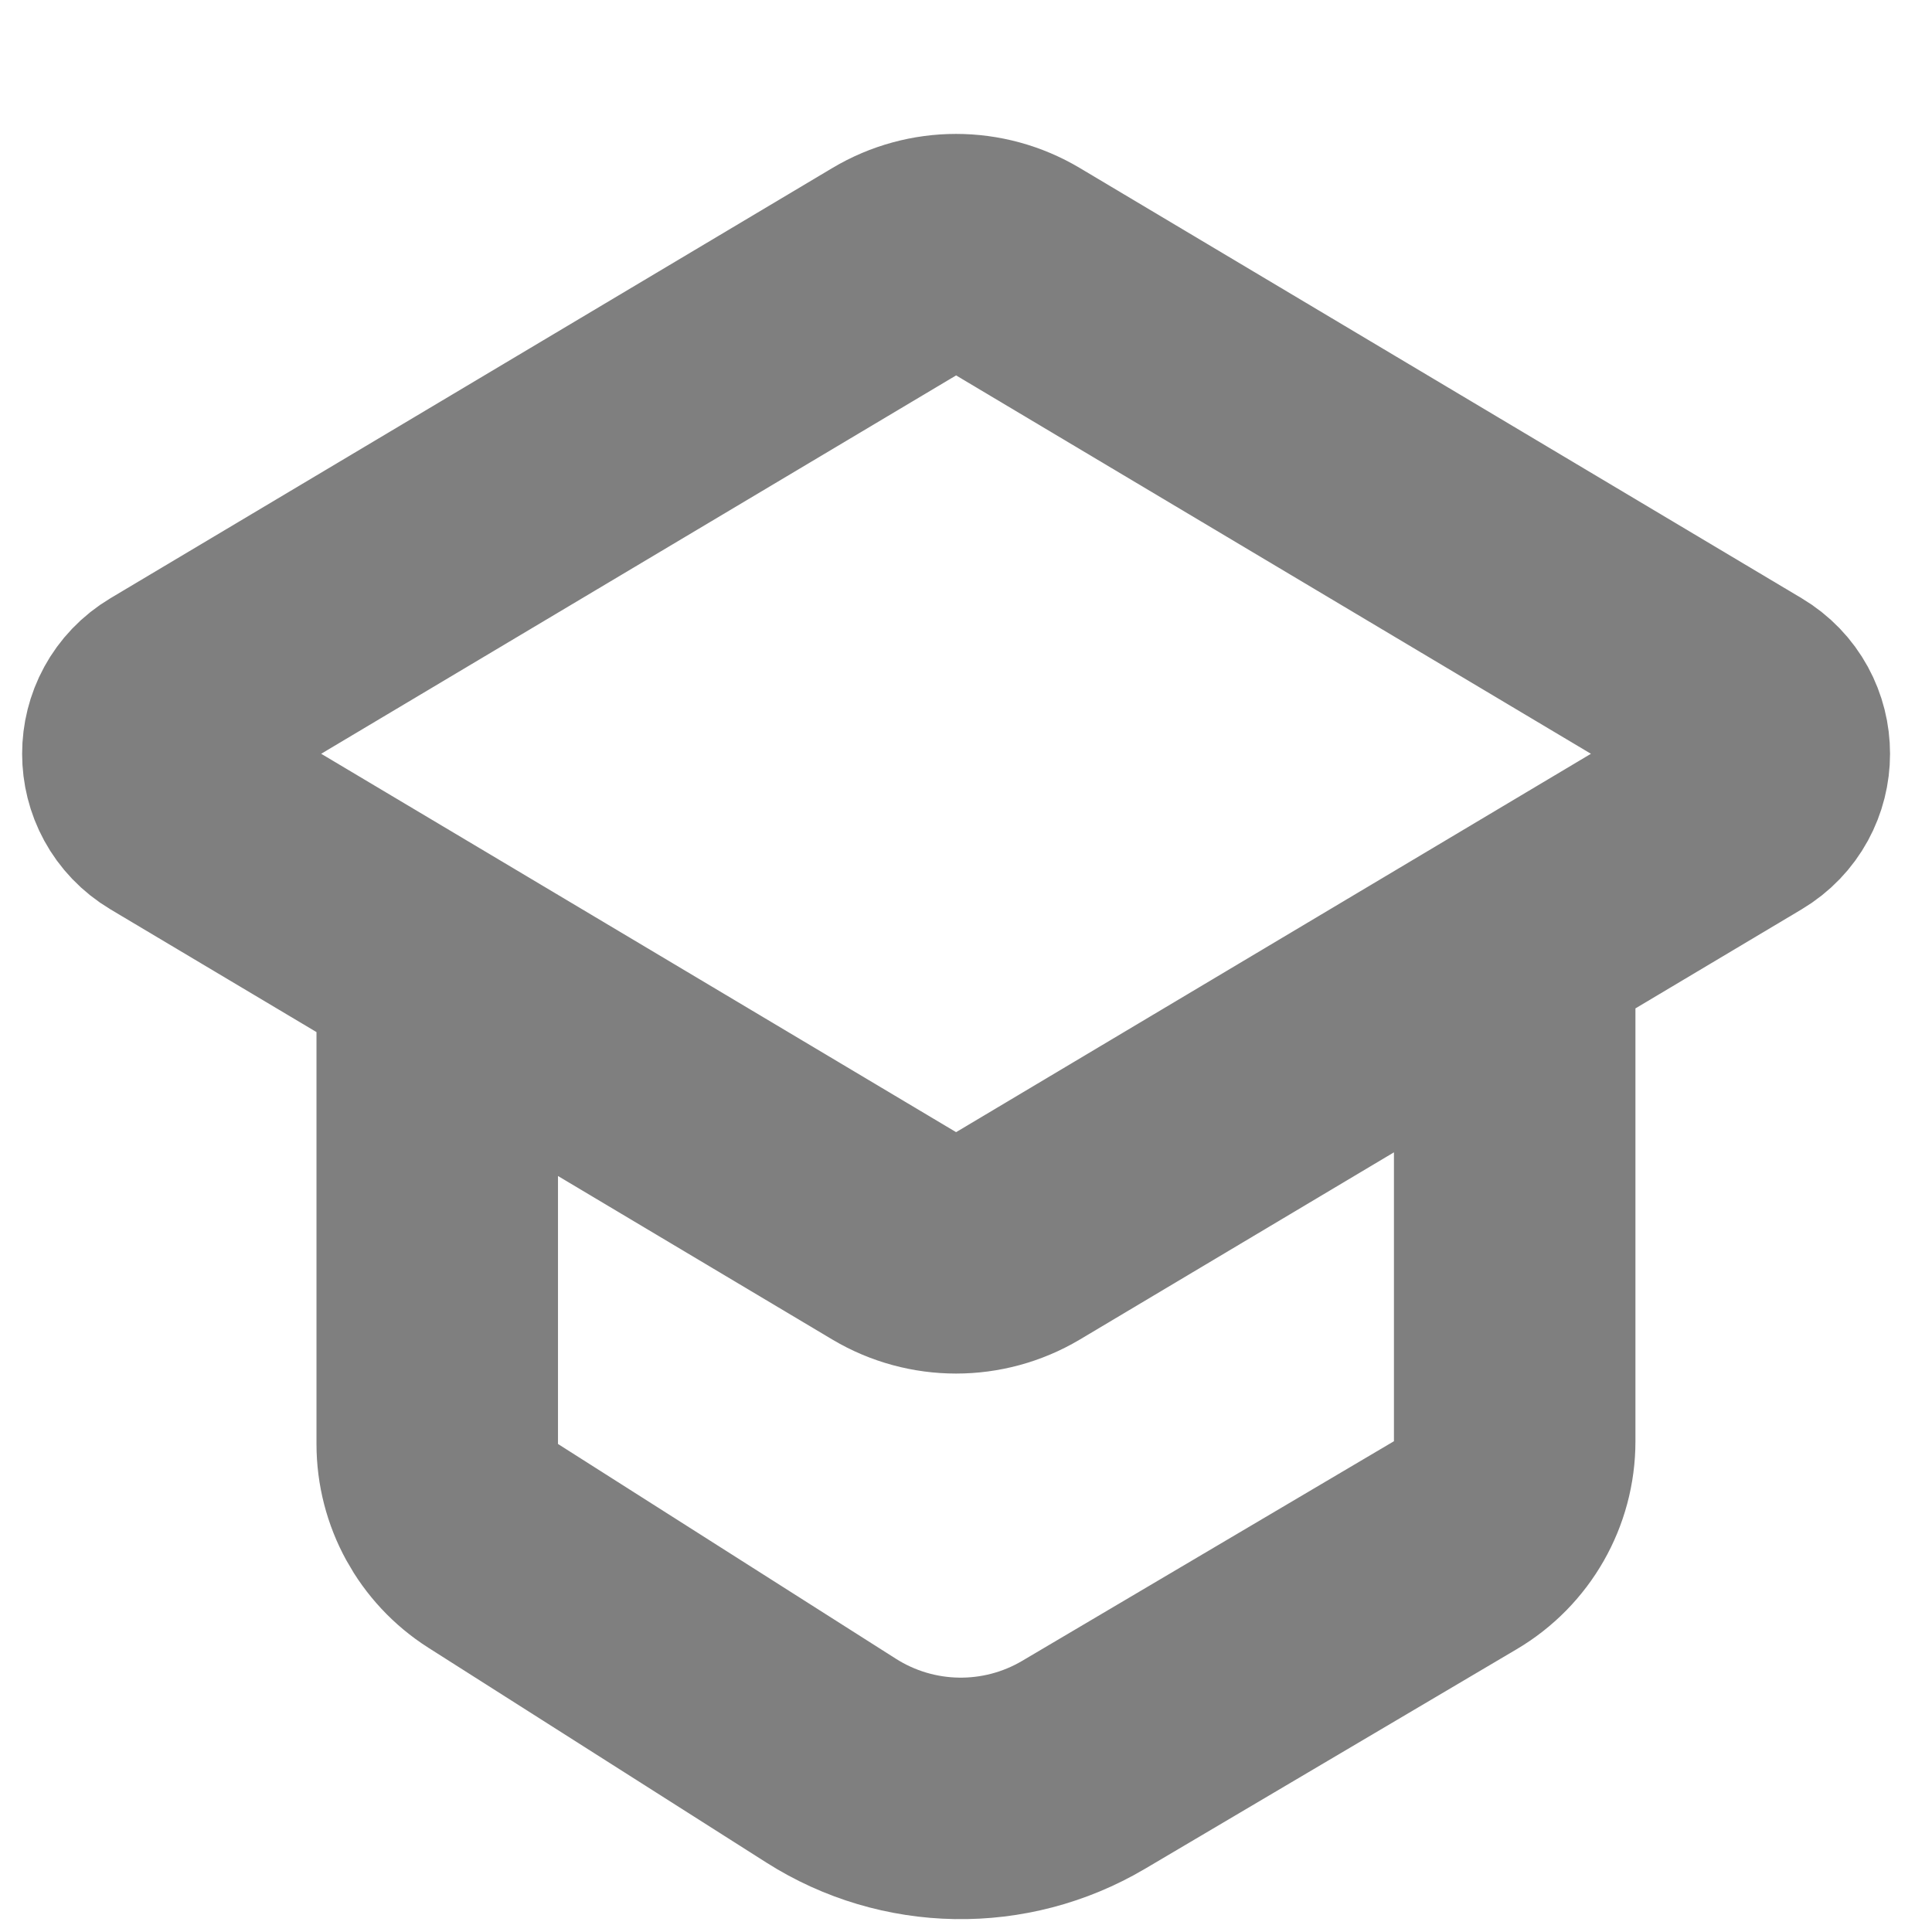 <svg width="16" height="16" viewBox="0 0 16 16" fill="none" xmlns="http://www.w3.org/2000/svg">
<path d="M3.621 7.979L7.406 10.235C7.721 10.422 8.114 10.422 8.43 10.235L14.408 6.672C14.734 6.478 14.734 6.007 14.408 5.813L8.43 2.25C8.114 2.062 7.721 2.062 7.406 2.25L1.427 5.813C1.102 6.007 1.102 6.478 1.427 6.672L3.621 7.979ZM3.621 7.979L3.621 11.958C3.621 12.3 3.795 12.618 4.084 12.802L6.883 14.581C7.518 14.985 8.326 14.998 8.973 14.616L12.052 12.797C12.357 12.617 12.544 12.29 12.544 11.936L12.544 7.979" stroke="black" stroke-opacity="0.5" stroke-width="2"/>
</svg>
